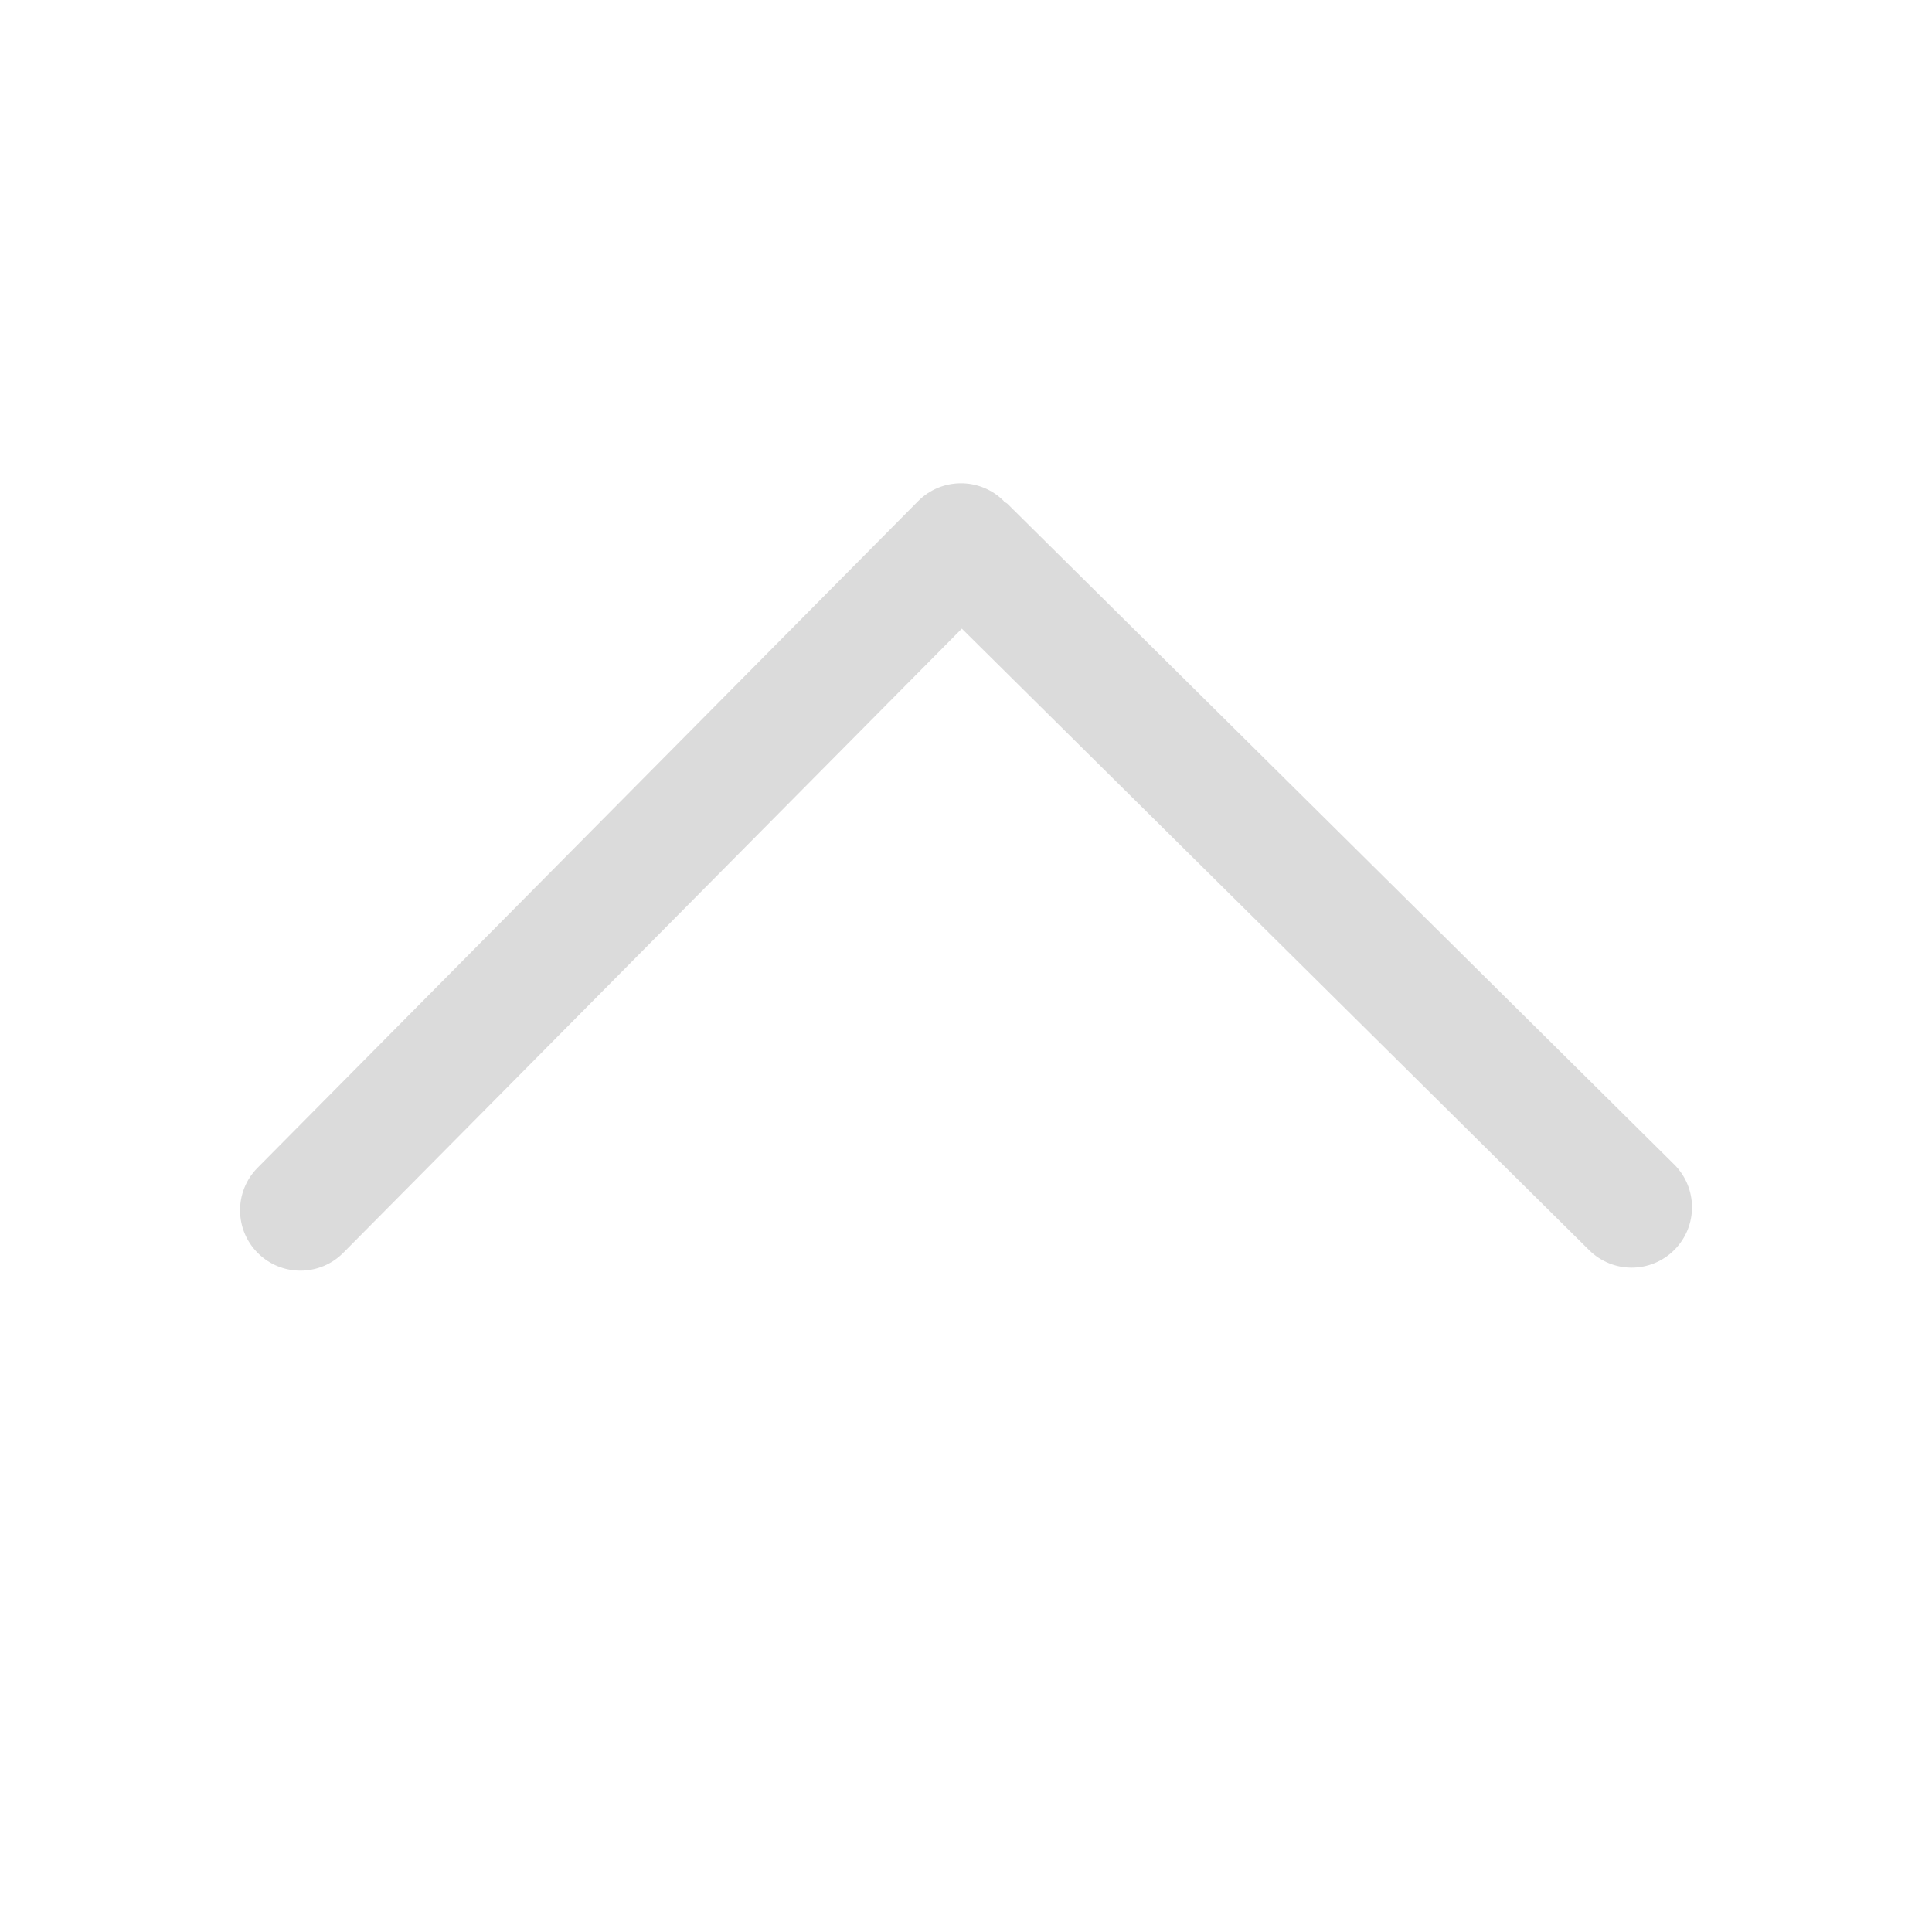 <?xml version="1.0" standalone="no"?><!DOCTYPE svg PUBLIC "-//W3C//DTD SVG 1.1//EN" "http://www.w3.org/Graphics/SVG/1.1/DTD/svg11.dtd"><svg t="1638189319426" class="icon" viewBox="0 0 1024 1024" version="1.1" xmlns="http://www.w3.org/2000/svg" p-id="1194" xmlns:xlink="http://www.w3.org/1999/xlink" width="128" height="128"><defs><style type="text/css"></style></defs><path d="M887.328 617.152 533.952 267.008c-0.512-0.512-1.216-0.672-1.76-1.152-0.128-0.128-0.16-0.32-0.288-0.448-12.576-12.416-32.832-12.352-45.28 0.192L136.512 618.944c-12.448 12.576-12.352 32.8 0.192 45.248 6.24 6.176 14.4 9.28 22.528 9.28 8.224 0 16.48-3.168 22.72-9.472l327.84-330.816 332.48 329.408c6.24 6.176 14.368 9.28 22.528 9.28 8.256 0 16.48-3.168 22.72-9.472C899.968 649.856 899.872 629.6 887.328 617.152z" p-id="1195" fill="#dbdbdb"></path></svg>